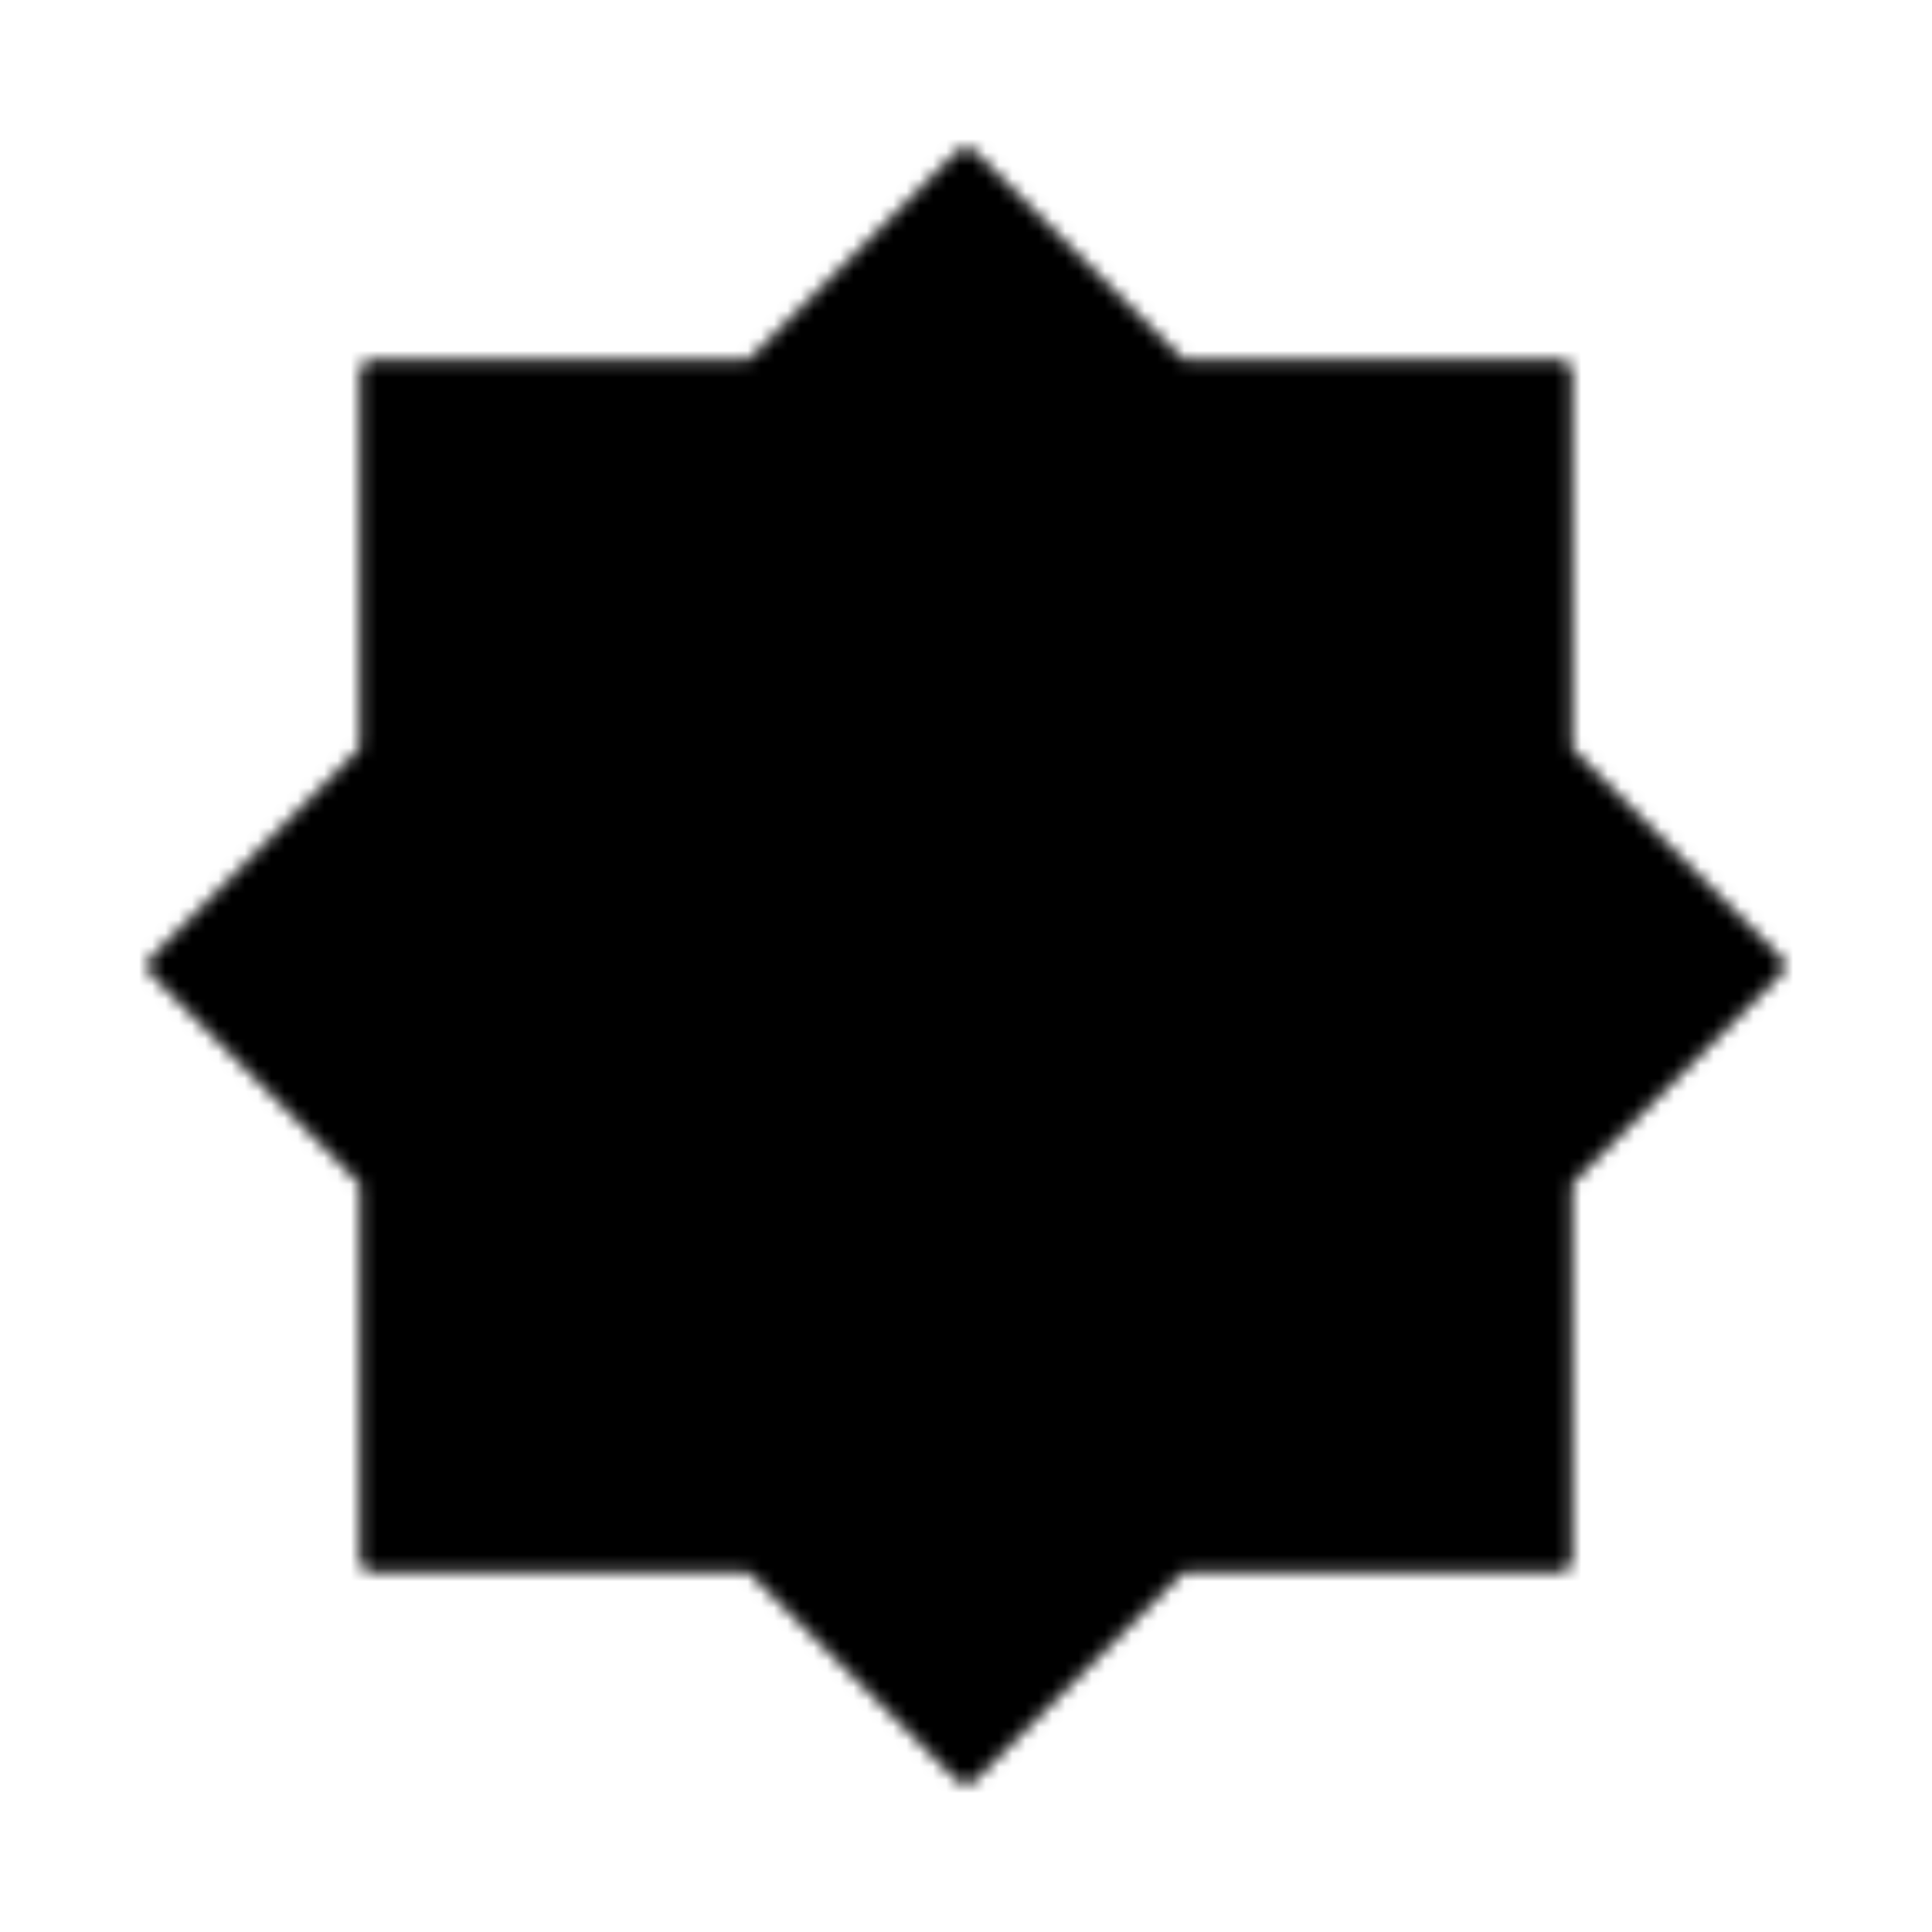 <svg width="146" height="146" viewBox="0 0 146 146" fill="none" xmlns="http://www.w3.org/2000/svg">
<mask id="mask0_153_73" style="mask-type:luminance" maskUnits="userSpaceOnUse" x="11" y="11" width="124" height="124">
<path d="M73.009 12.167L89.039 28.196H117.804V56.958L133.833 72.988L117.804 89.042V117.804H89.042L73.012 133.833L56.958 117.804H28.196V89.042L12.167 72.991L28.196 56.961V28.196H56.958L73.009 12.167Z" fill="white" stroke="white" stroke-width="2" stroke-miterlimit="10" stroke-linecap="round" stroke-linejoin="round"/>
<path d="M82.125 51.708C82.125 76.042 66.917 79.083 51.709 79.083C51.709 91.25 71.479 103.417 88.209 91.25C104.938 79.083 94.292 51.708 82.125 51.708Z" fill="black" stroke="black" stroke-width="2" stroke-miterlimit="10" stroke-linecap="round" stroke-linejoin="round"/>
</mask>
<g mask="url(#mask0_153_73)">
<path d="M0 0H146V146H0V0Z" fill="black"/>
</g>
</svg>
